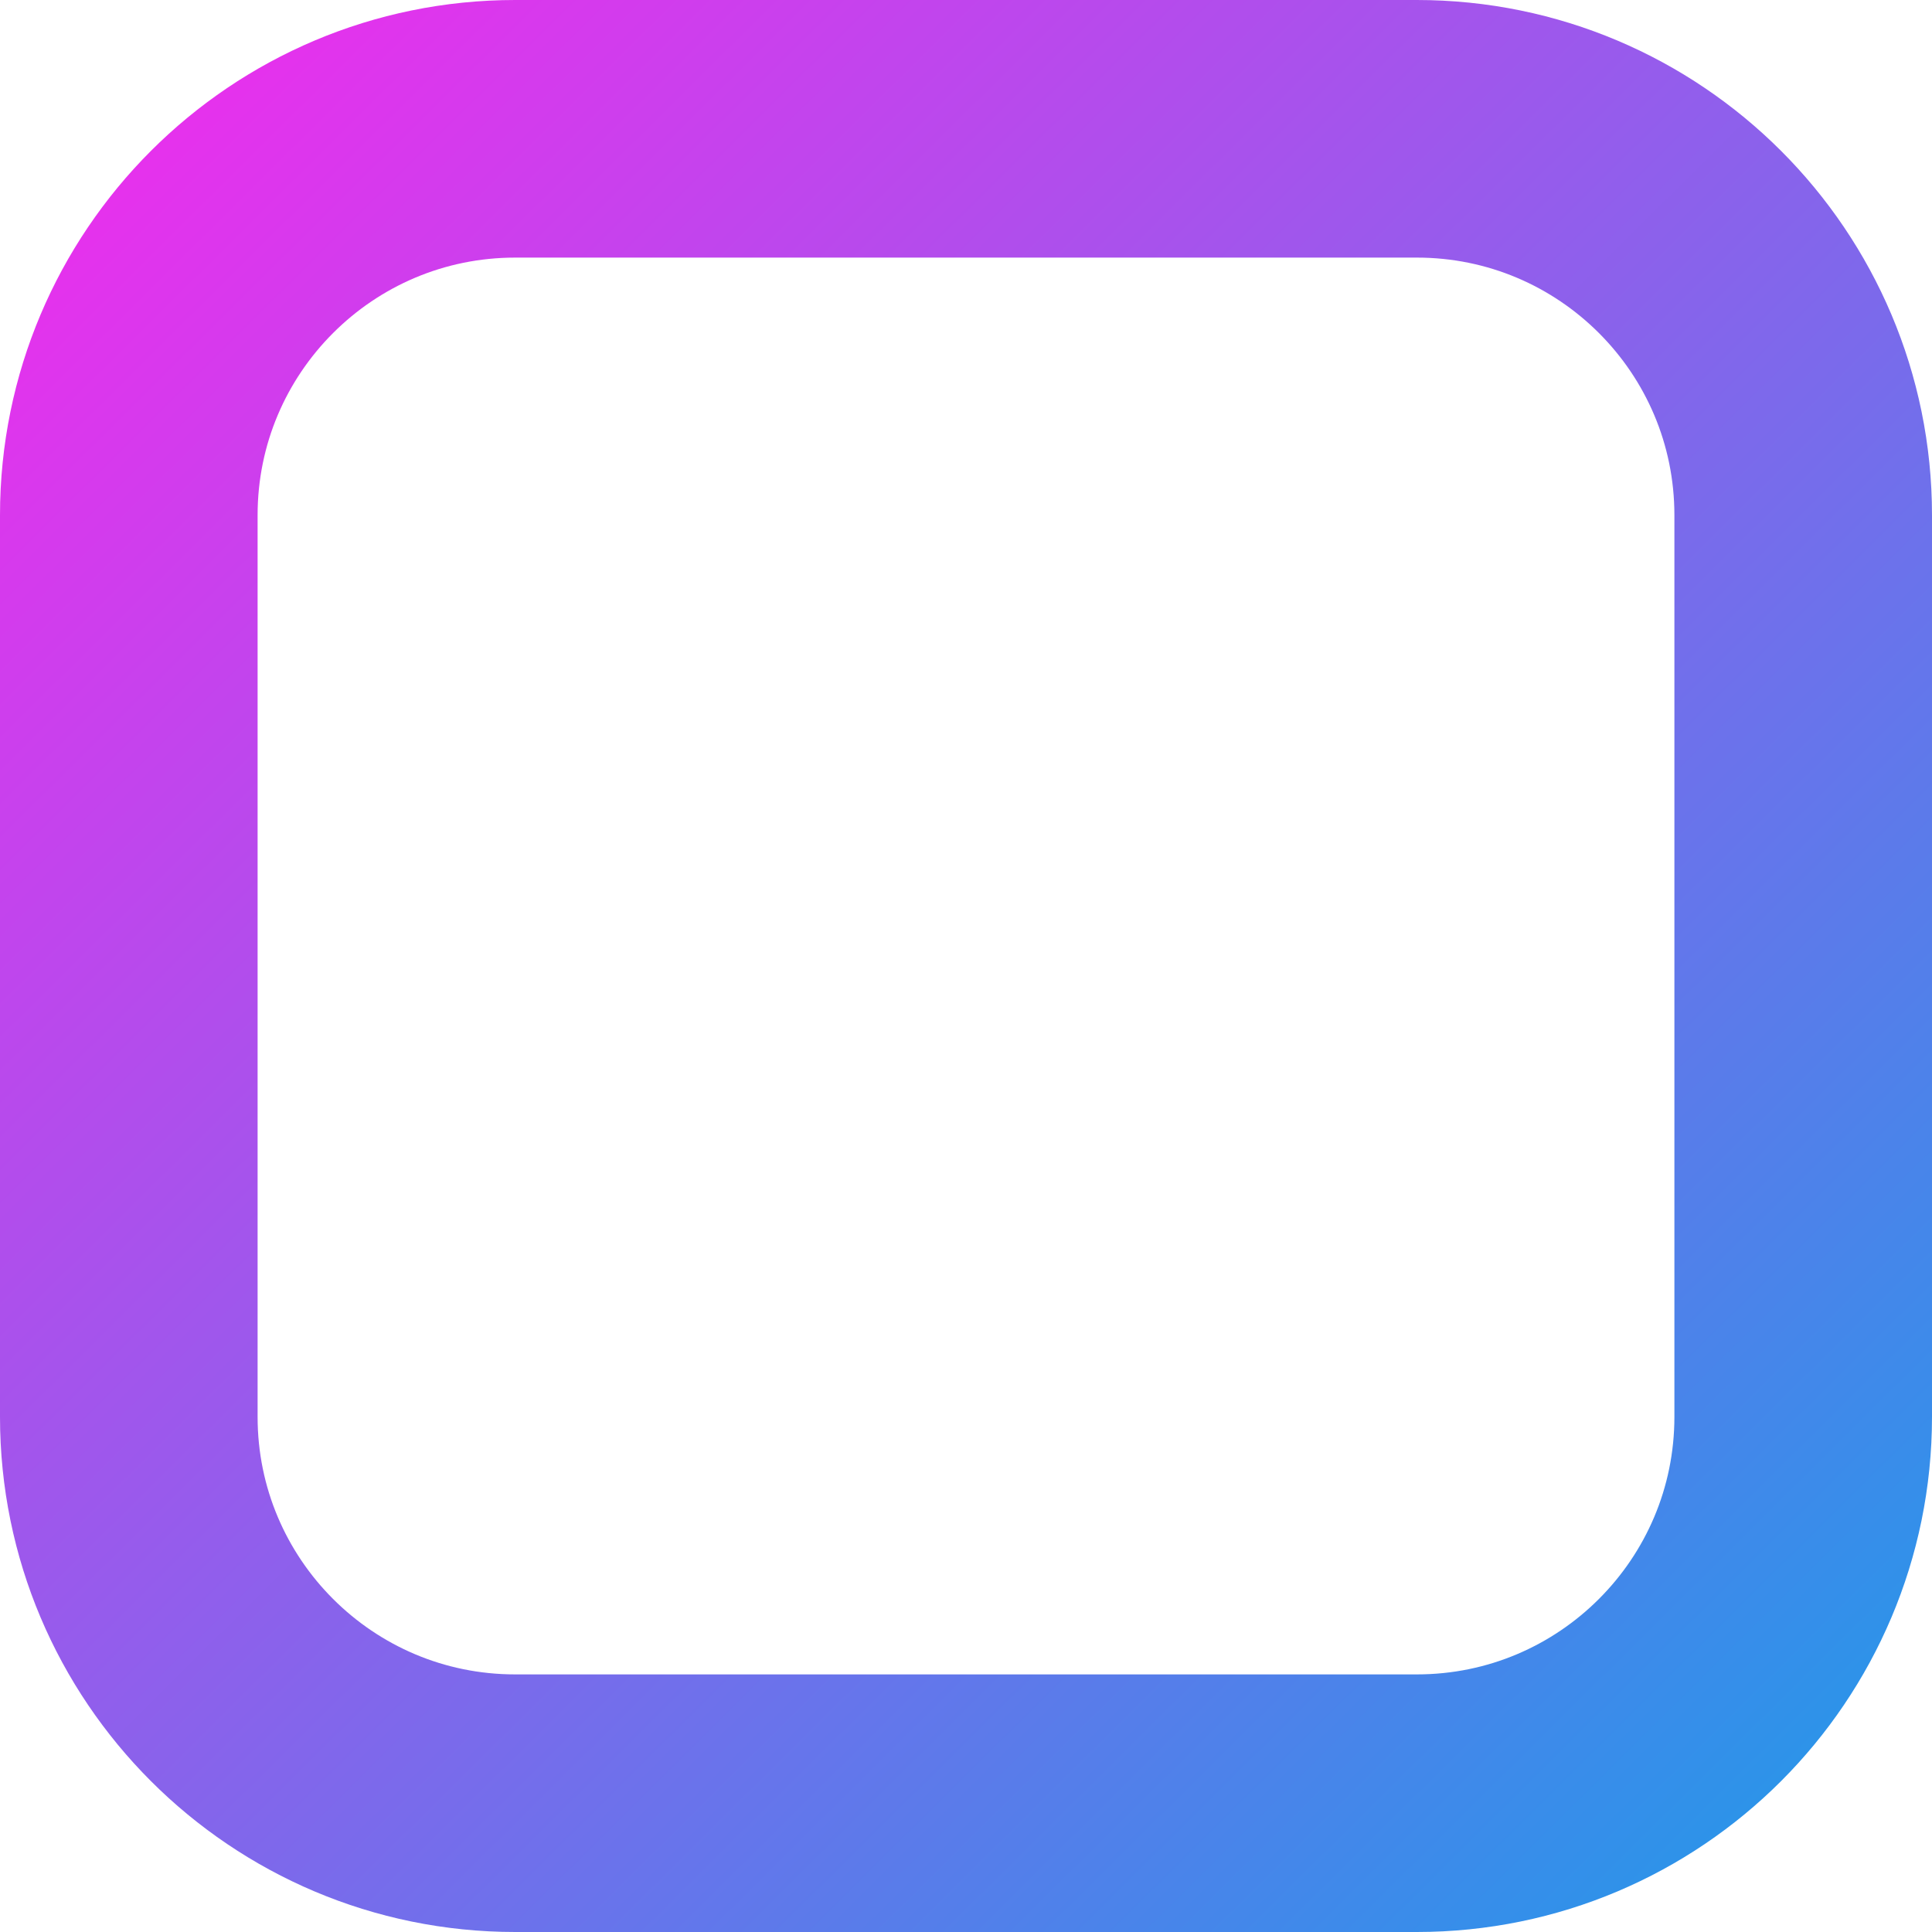 <svg width="60" height="60" viewBox="0 0 60 60" fill="none" xmlns="http://www.w3.org/2000/svg">
<path d="M4 16C4 9.373 9.373 4 16 4H44C50.627 4 56 9.373 56 16V44C56 50.627 50.627 56 44 56H16C9.373 56 4 50.627 4 44V16Z" stroke="url(#paint0_linear_0_4)" stroke-width="8"/>
<defs>
<linearGradient id="paint0_linear_0_4" x1="-2" y1="-2.5" x2="60" y2="60" gradientUnits="userSpaceOnUse">
<stop stop-color="#FF24EE"/>
<stop offset="1" stop-color="#1C9CE9"/>
</linearGradient>
</defs>
</svg>
